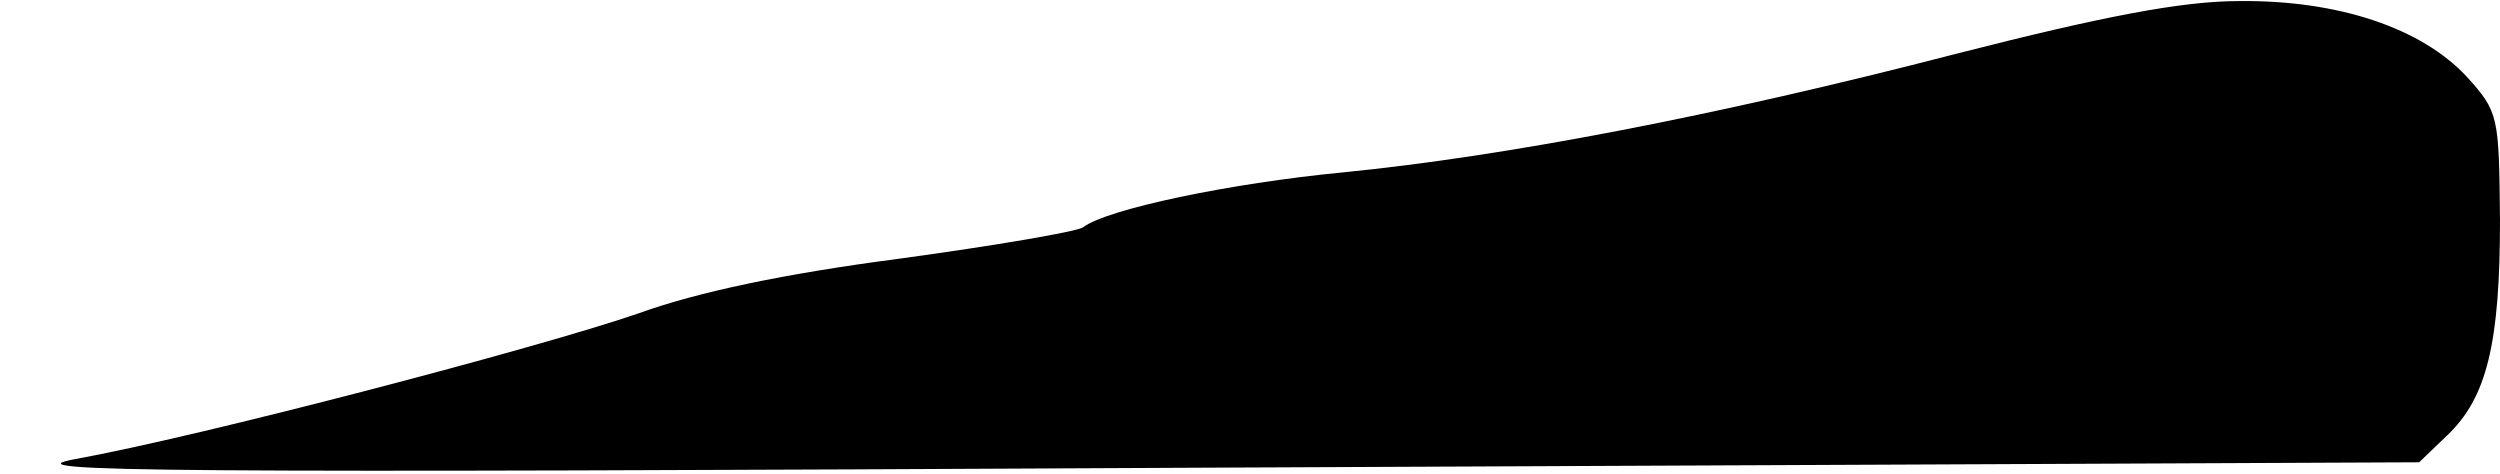 <?xml version="1.0" standalone="no"?>
<!DOCTYPE svg PUBLIC "-//W3C//DTD SVG 20010904//EN"
 "http://www.w3.org/TR/2001/REC-SVG-20010904/DTD/svg10.dtd">
<svg version="1.0" xmlns="http://www.w3.org/2000/svg"
 width="232pt" height="44pt" viewBox="0 0 232 44"
 preserveAspectRatio="xMidYMid meet">
<g transform="translate(0,44) scale(0.1,-0.1)"
fill="#000000" stroke="none">
<path fill="#000000" stroke="none" d="M1815 390 c-224 -58 -418 -95 -569
-110 -104 -10 -219 -34 -241 -51 -6 -4 -82 -17 -170 -29 -107 -14 -188 -31
-243 -51 -93 -32 -406 -114 -522 -135 -65 -12 76 -13 1050 -8 l1125 5 26 25
c37 35 49 86 49 200 -1 96 -1 100 -31 133 -42 45 -119 71 -211 70 -53 0 -126
-14 -263 -49z"/>
</g>
</svg>
